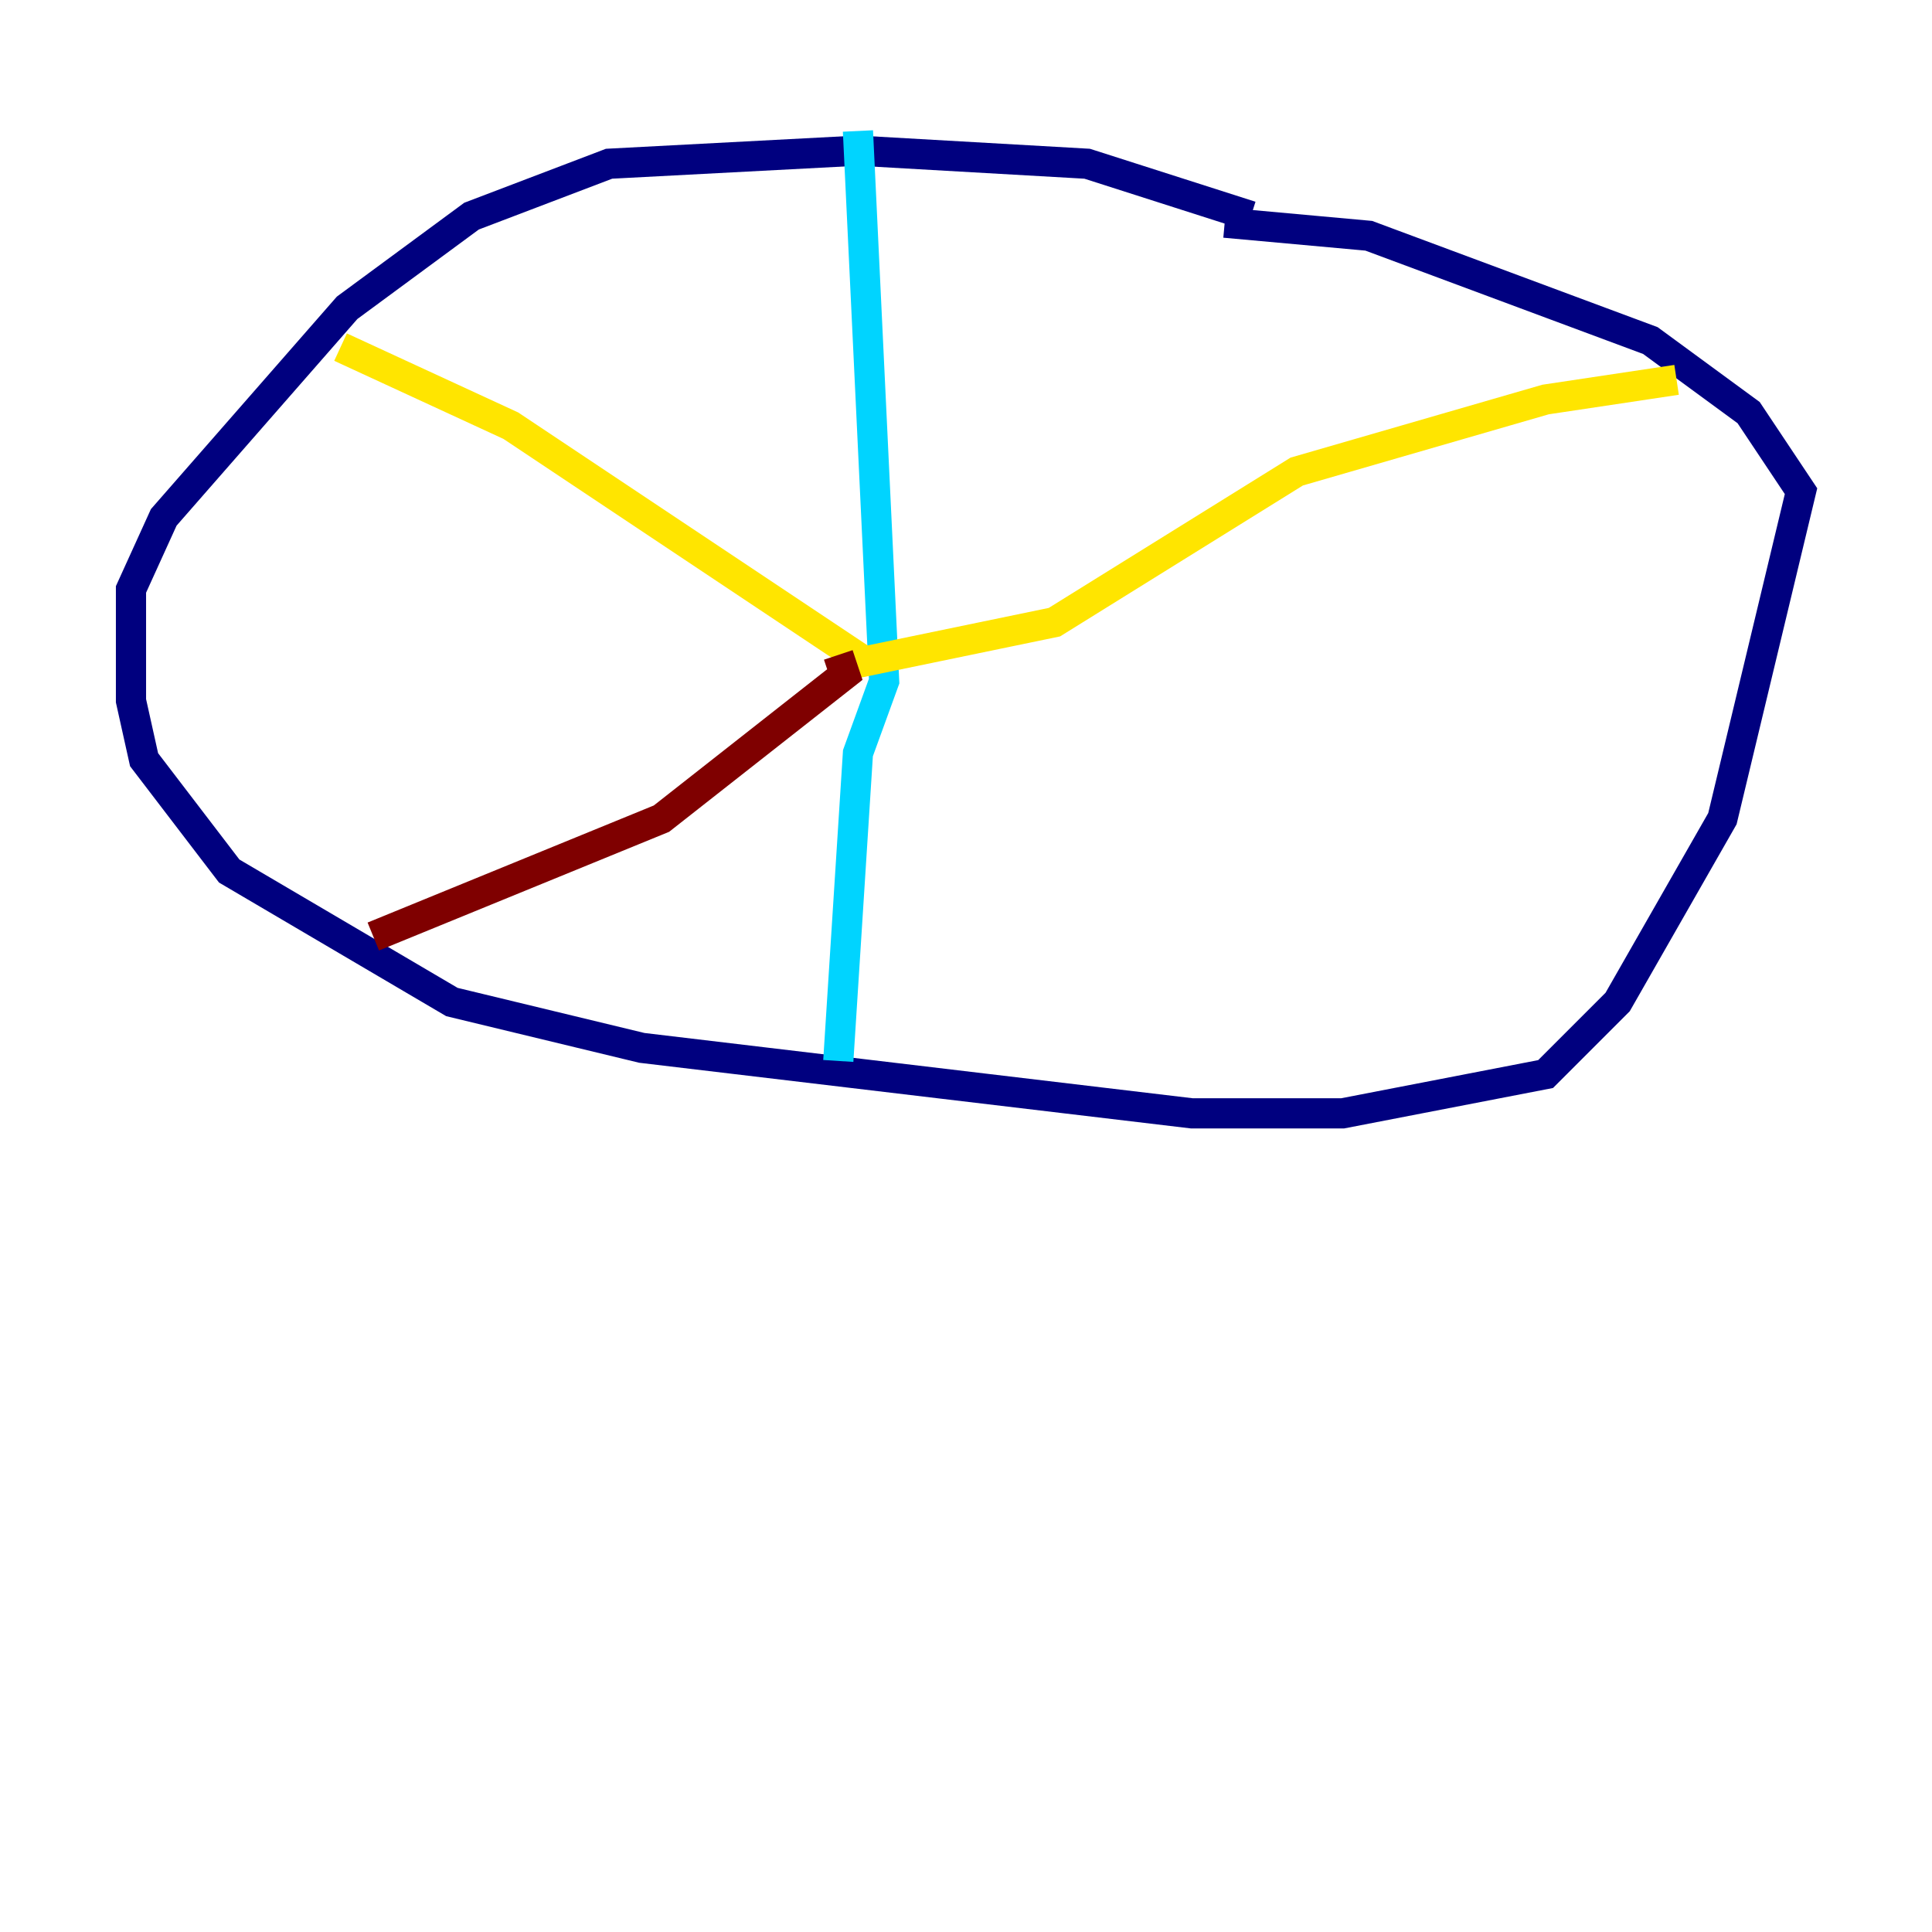 <?xml version="1.0" encoding="utf-8" ?>
<svg baseProfile="tiny" height="128" version="1.2" viewBox="0,0,128,128" width="128" xmlns="http://www.w3.org/2000/svg" xmlns:ev="http://www.w3.org/2001/xml-events" xmlns:xlink="http://www.w3.org/1999/xlink"><defs /><polyline fill="none" points="82.875,14.319 72.027,10.848 56.841,9.98 40.352,10.848 31.241,14.319 22.997,20.393 10.848,34.278 8.678,39.051 8.678,46.427 9.546,50.332 15.186,57.709 29.939,66.386 42.522,69.424 78.969,73.763 88.949,73.763 102.4,71.159 107.173,66.386 114.115,54.237 119.322,32.542 115.851,27.336 109.342,22.563 90.685,15.62 81.139,14.752" stroke="#00007f" stroke-width="2" /><polyline fill="none" points="56.841,8.678 58.576,45.125 56.841,49.898 55.539,70.291" stroke="#00d4ff" stroke-width="2" /><polyline fill="none" points="22.563,22.997 33.844,28.203 57.275,43.824 69.858,41.22 85.912,31.241 102.4,26.468 111.078,25.166" stroke="#ffe500" stroke-width="2" /><polyline fill="none" points="55.539,43.39 55.973,44.691 43.824,54.237 24.732,62.047" stroke="#7f0000" stroke-width="2" /></svg>